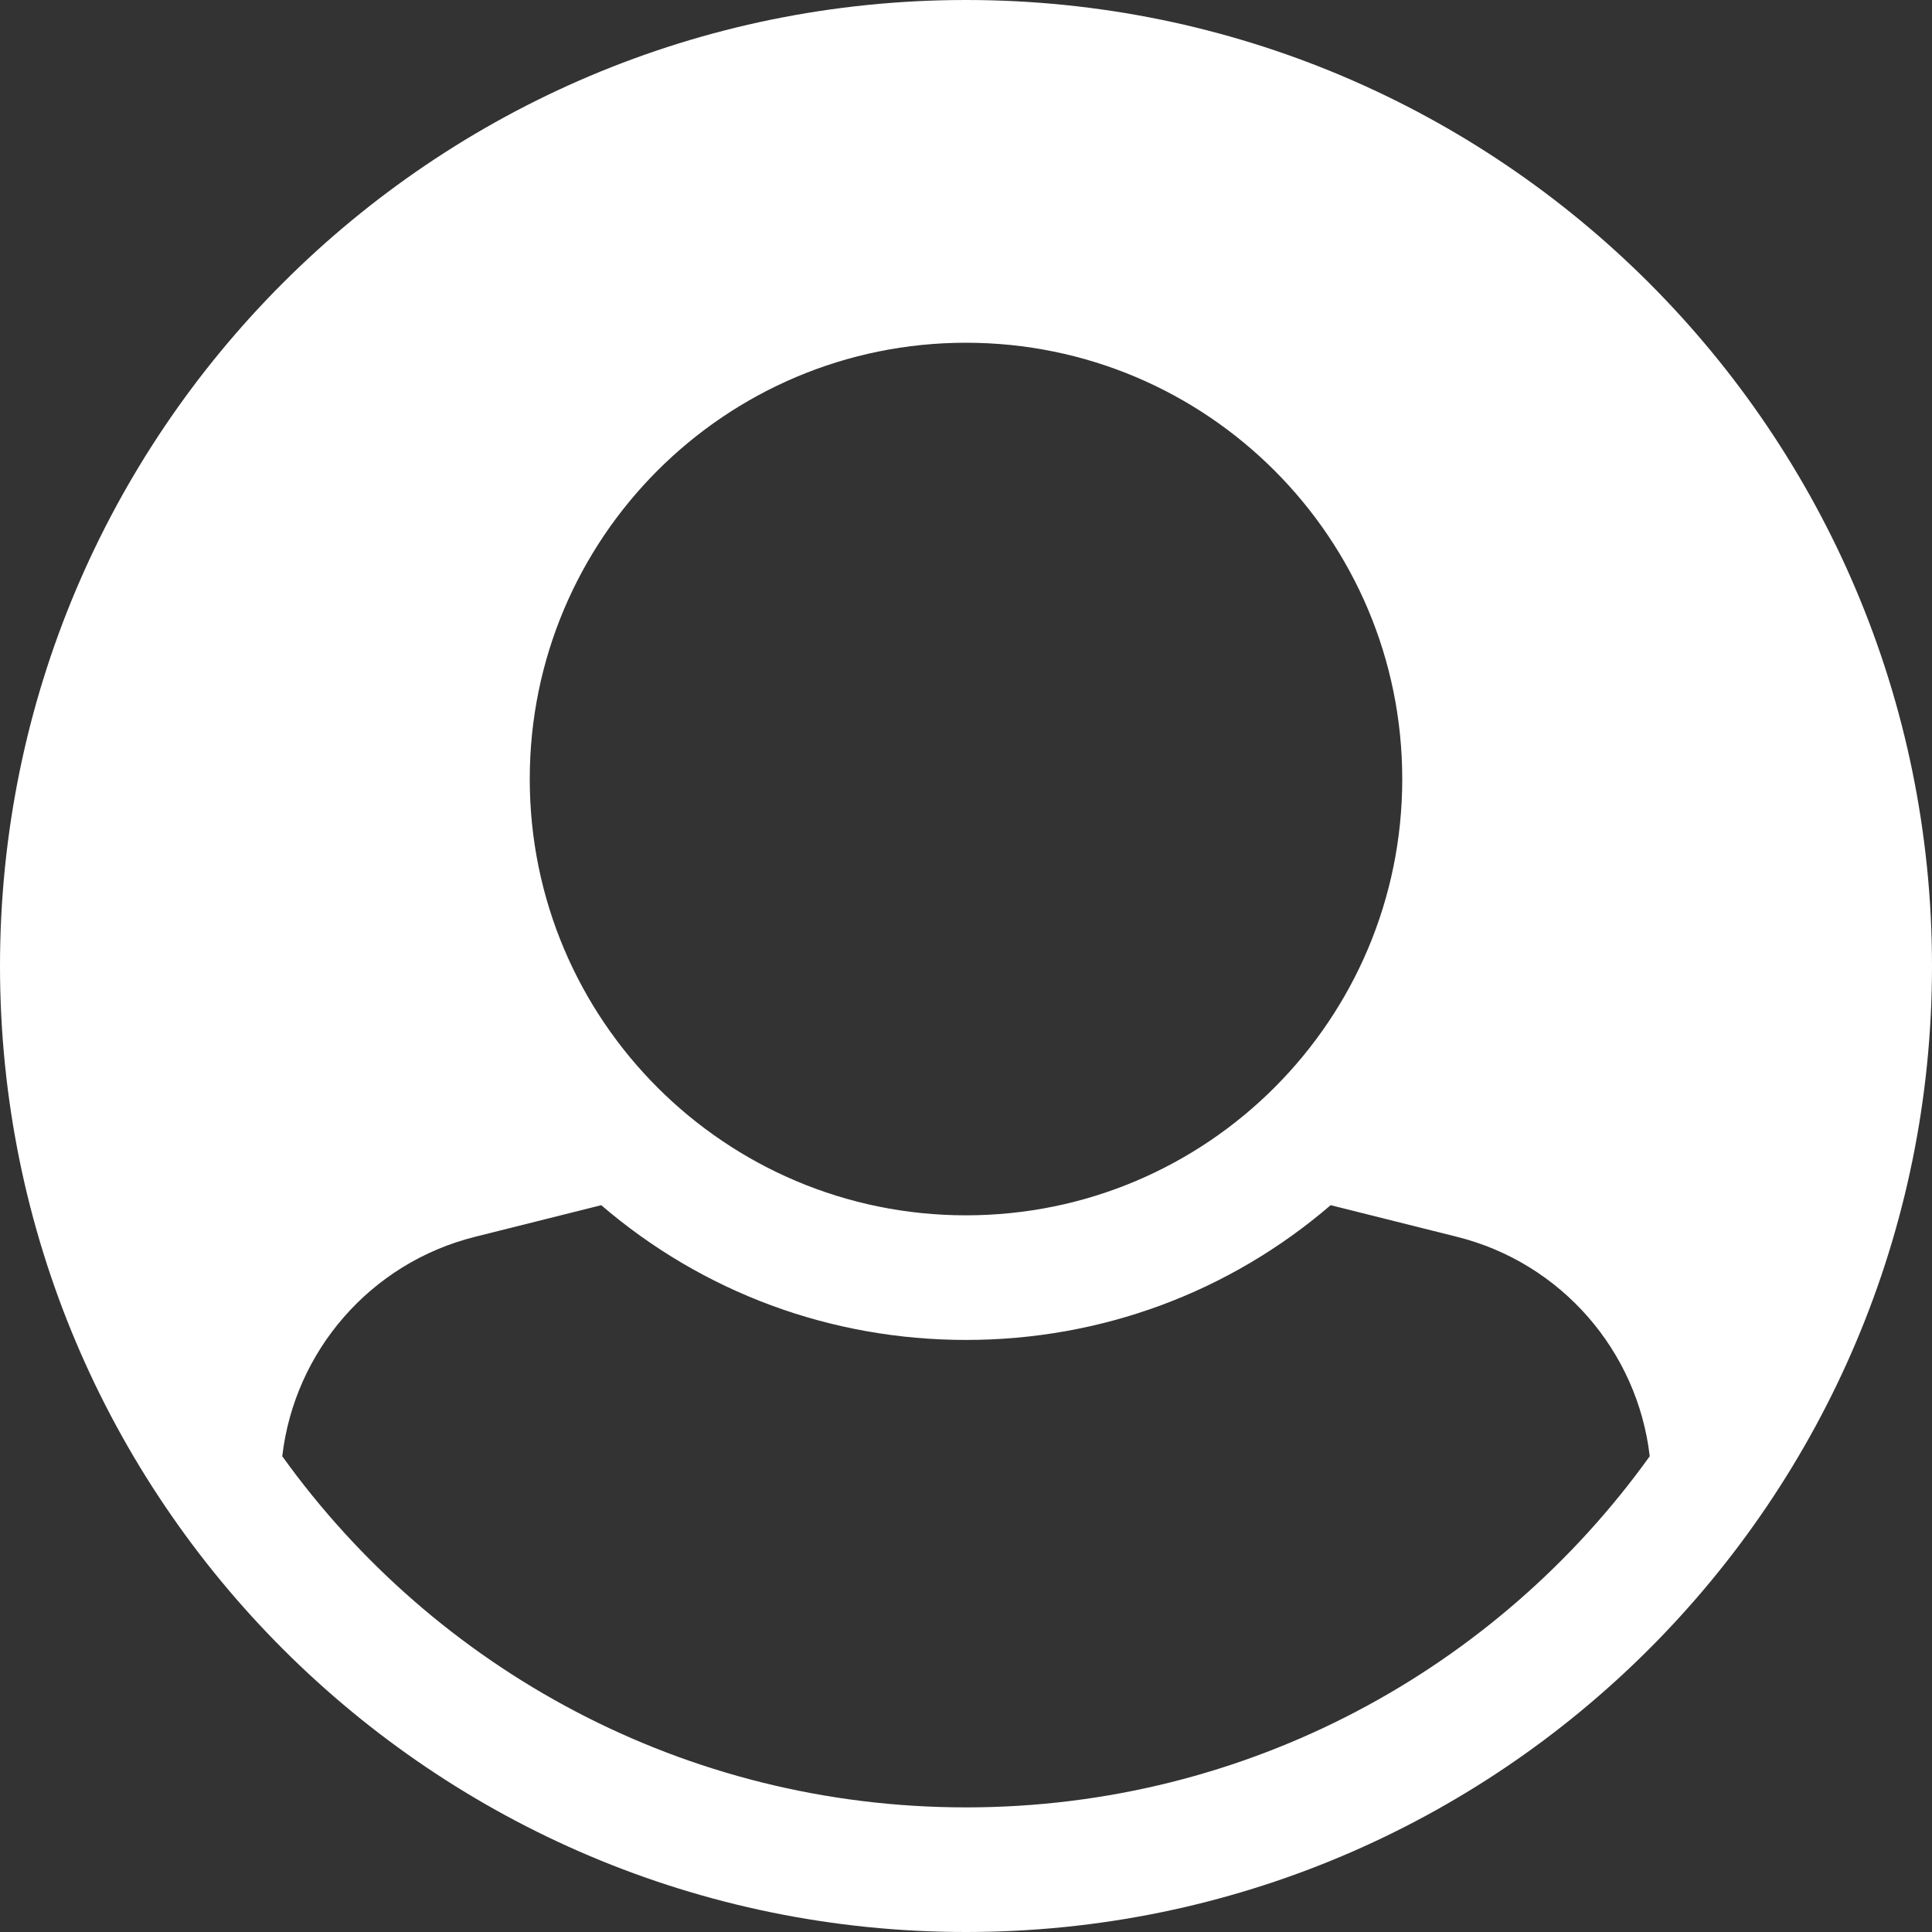 <svg width="20" height="20" viewBox="0 0 20 20" fill="none" xmlns="http://www.w3.org/2000/svg">
<rect x="0" y="0" width="20" height="20" fill="#333333" stroke="none"/>
<path d="M0 10C0 4.477 4.477 0 10 0C15.523 0 20 4.477 20 10C20 15.523 15.523 20 10 20C4.477 20 0 15.523 0 10ZM2.922 15.075C4.502 17.276 7.084 18.71 10 18.71C12.916 18.71 15.498 17.276 17.078 15.075C16.952 13.987 16.164 13.073 15.081 12.803L13.775 12.476C12.724 13.379 11.4 13.871 10 13.871C8.6 13.871 7.276 13.379 6.224 12.476L4.919 12.803C3.836 13.073 3.048 13.987 2.922 15.075V15.075ZM5.484 8.065C5.484 10.559 7.506 12.581 10 12.581C12.494 12.581 14.516 10.559 14.516 8.065C14.516 5.57 12.494 3.548 10 3.548C7.506 3.548 5.484 5.57 5.484 8.065Z" fill="white"/>
</svg>
